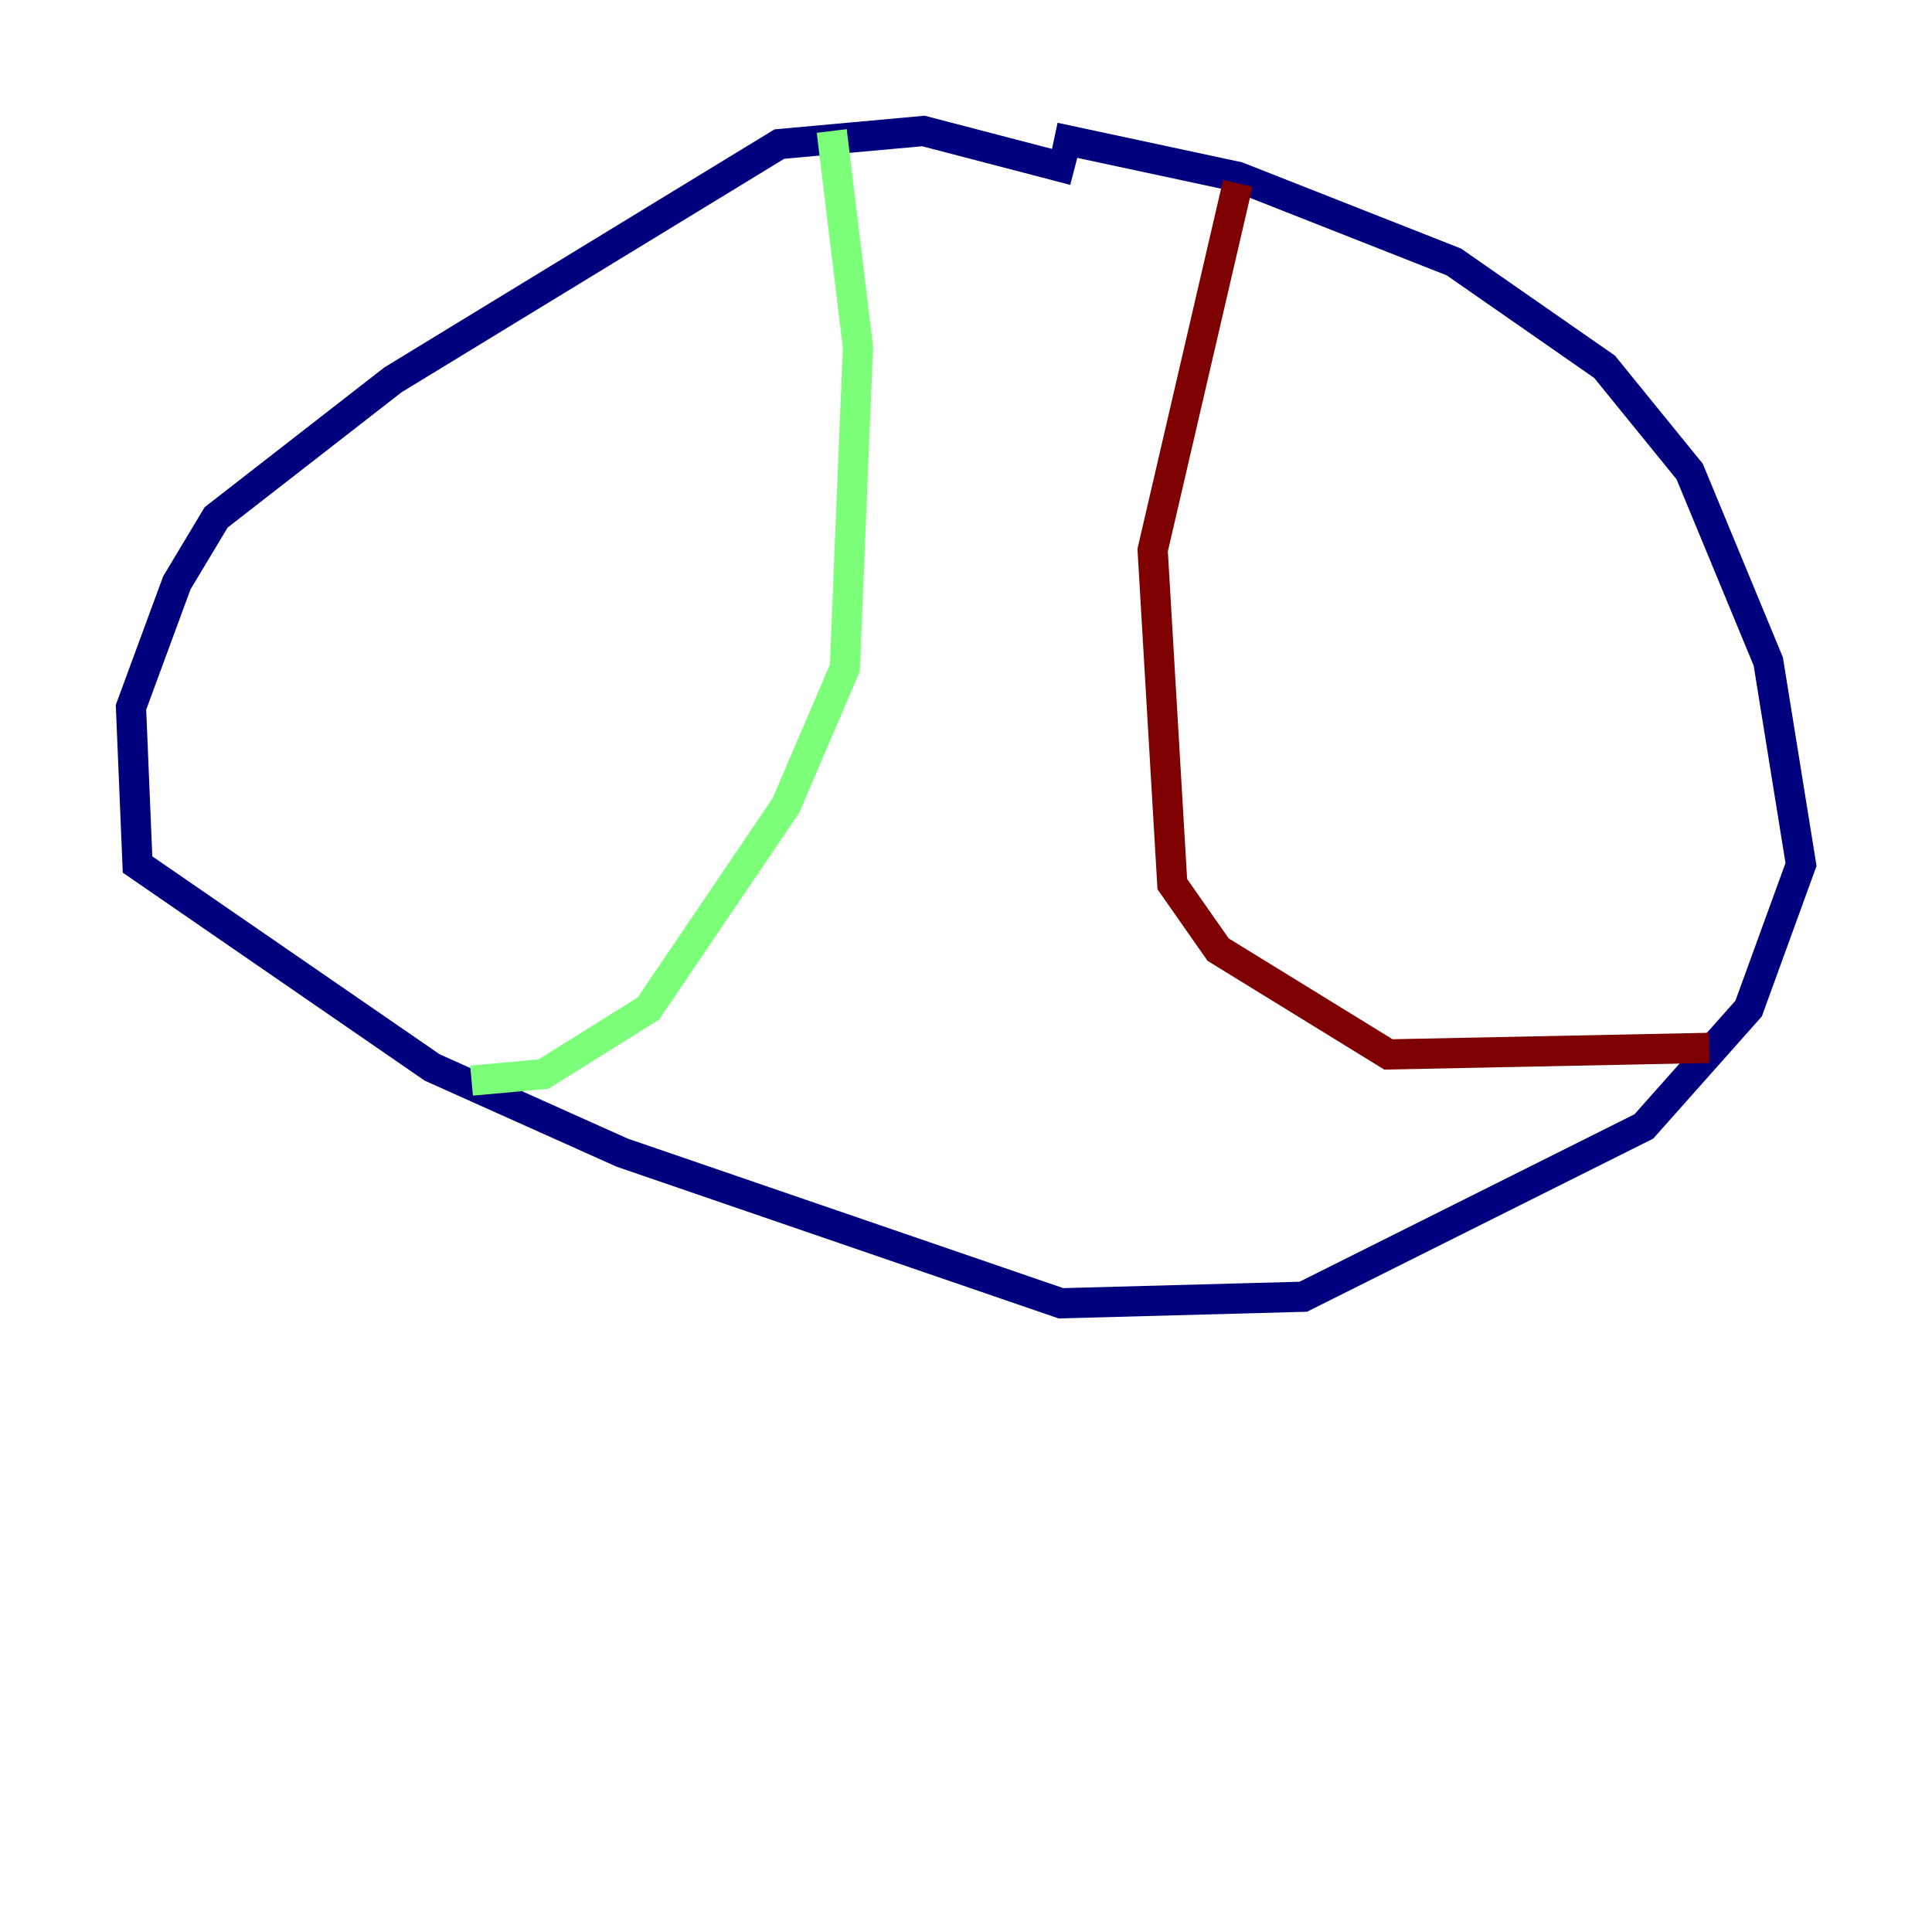 <?xml version="1.0" encoding="utf-8" ?>
<svg baseProfile="tiny" height="128" version="1.2" viewBox="0,0,128,128" width="128" xmlns="http://www.w3.org/2000/svg" xmlns:ev="http://www.w3.org/2001/xml-events" xmlns:xlink="http://www.w3.org/1999/xlink"><defs /><polyline fill="none" points="71.159,11.281 61.18,8.678 51.634,9.546 26.034,25.166 14.319,34.278 11.715,38.617 8.678,46.861 9.112,57.275 28.637,70.725 41.22,76.366 70.291,86.346 86.346,85.912 108.909,74.63 115.851,66.82 119.322,57.275 117.153,43.824 111.946,31.241 106.305,24.298 96.325,17.356 82.007,11.715 69.858,9.112" stroke="#00007f" stroke-width="2" /><polyline fill="none" points="55.105,8.678 56.841,22.997 55.973,44.258 52.068,53.37 42.956,66.82 36.014,71.159 31.241,71.593" stroke="#7cff79" stroke-width="2" /><polyline fill="none" points="82.007,12.149 76.366,36.447 77.668,58.576 80.705,62.915 91.986,69.858 113.248,69.424" stroke="#7f0000" stroke-width="2" /></svg>
